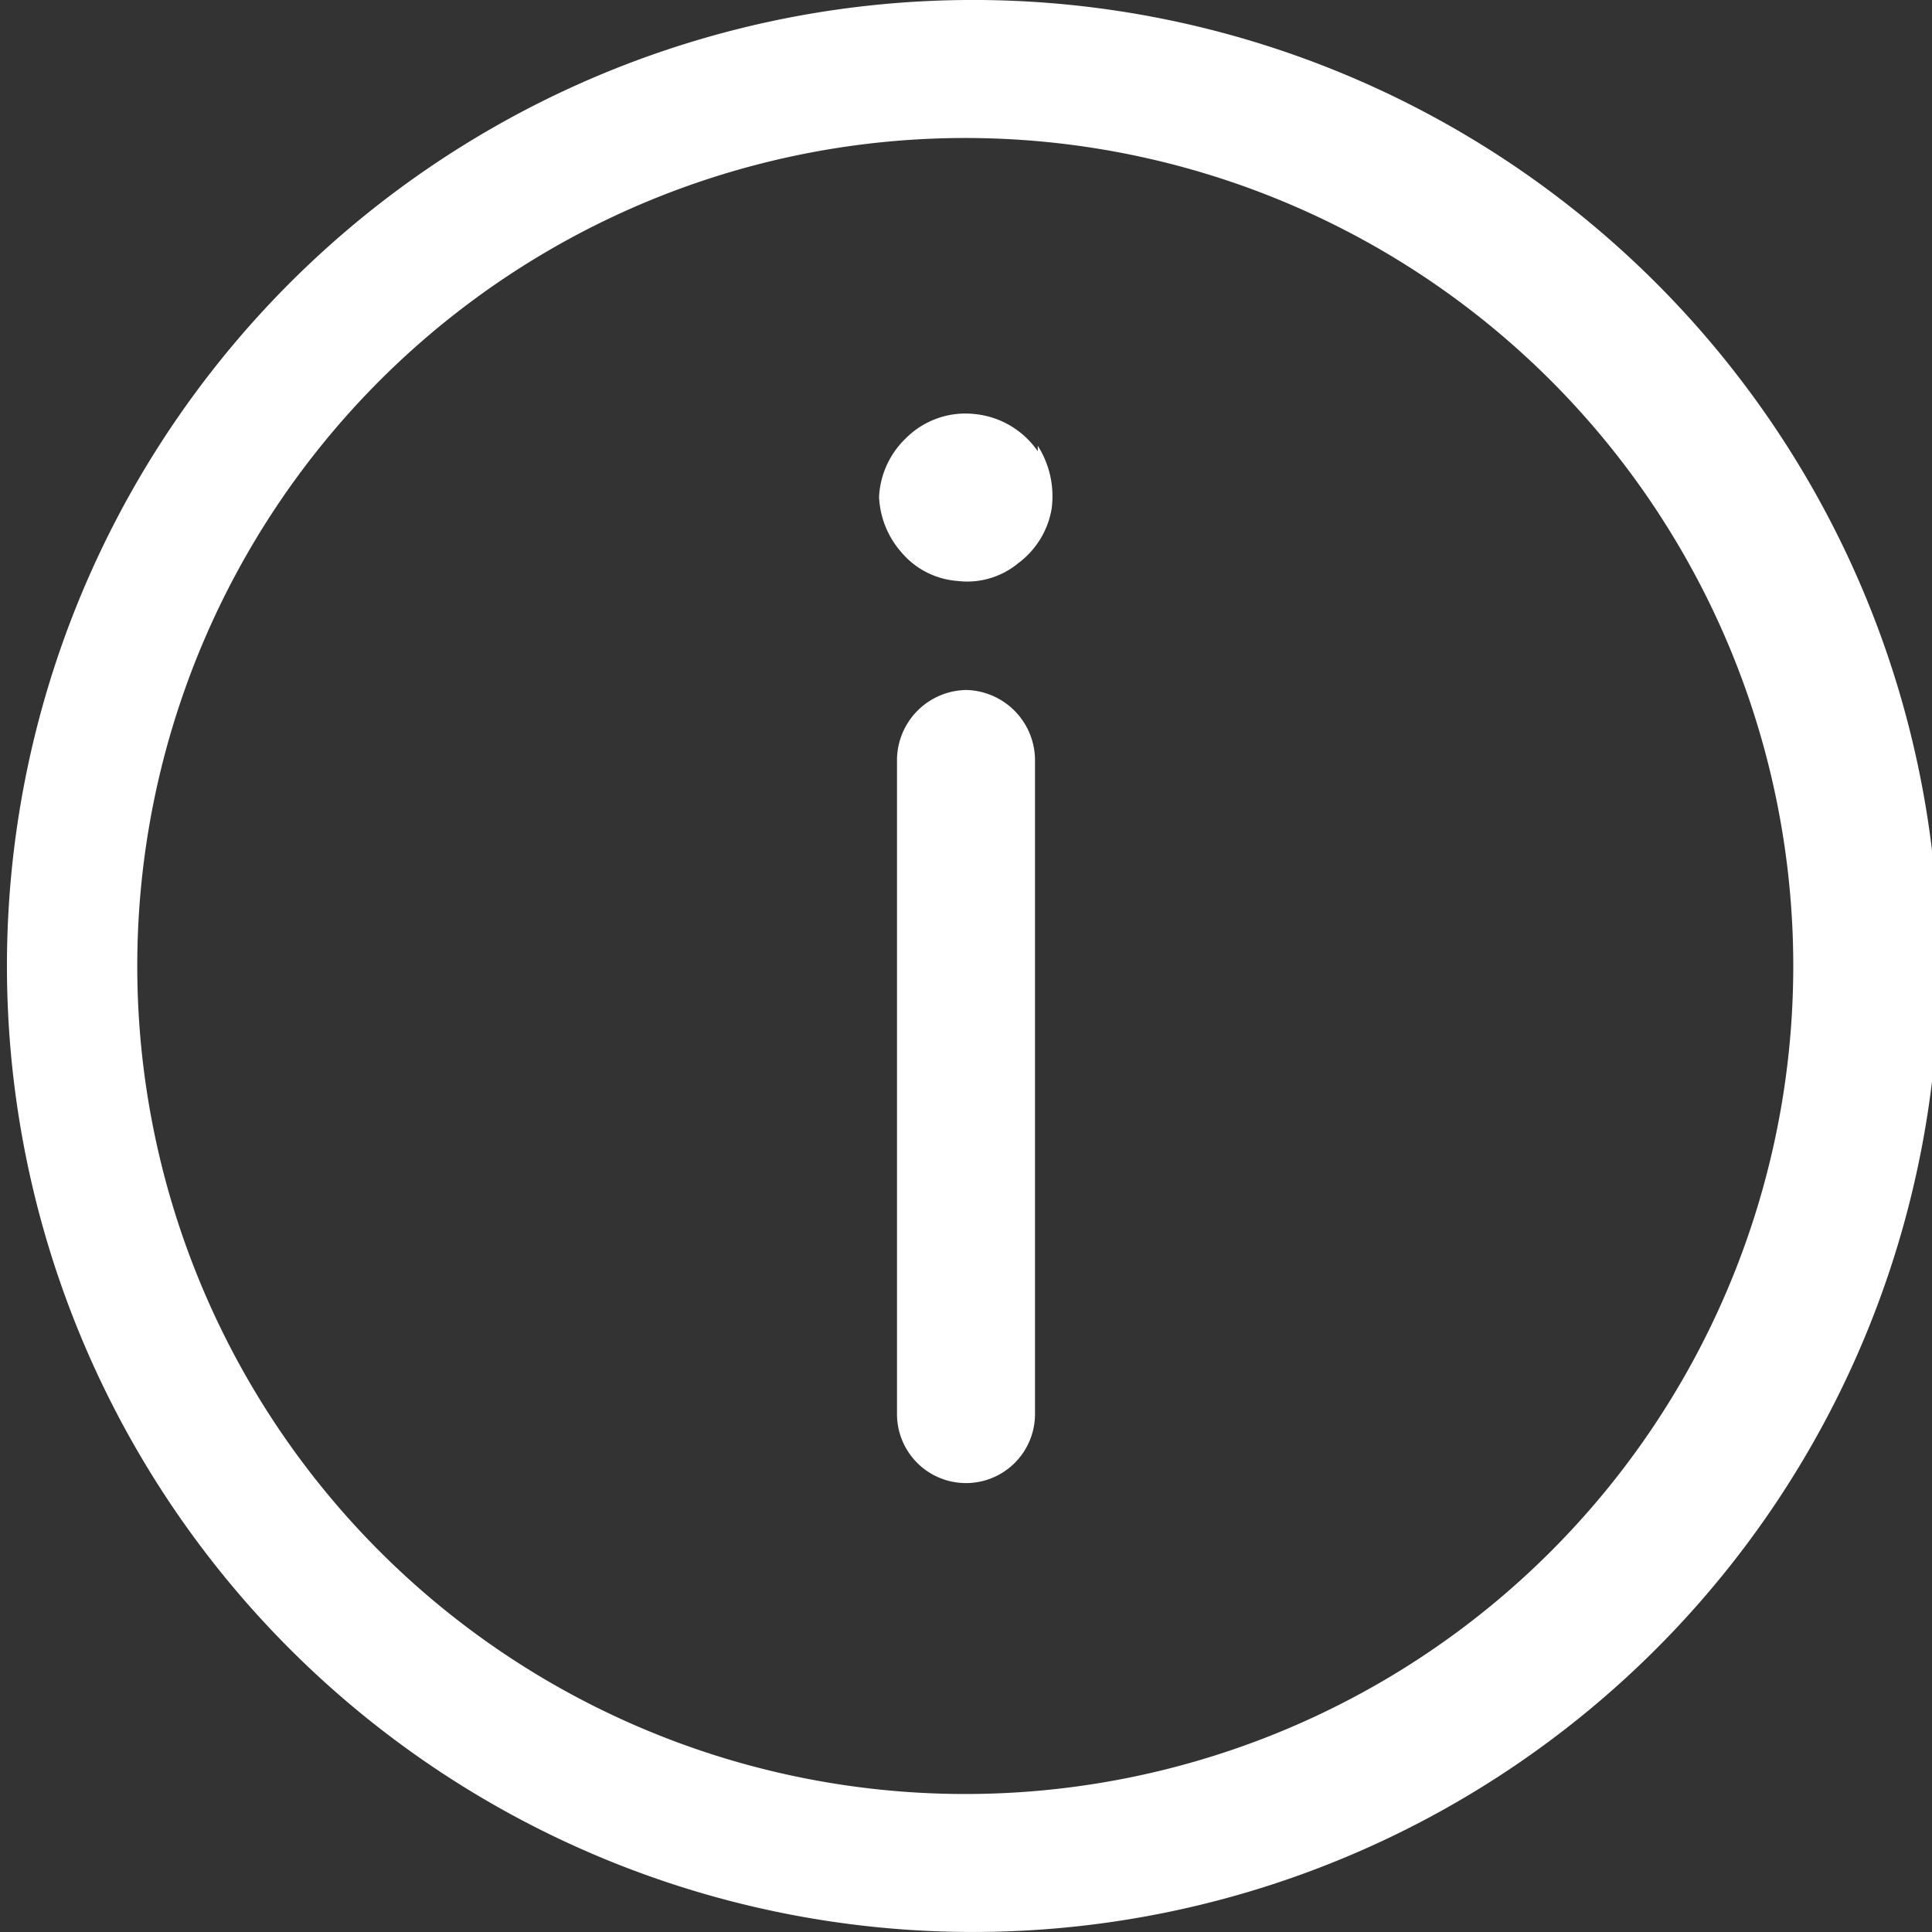 <svg xmlns="http://www.w3.org/2000/svg" viewBox="0 0 14 14"><rect x="0" y="0" width="14" height="14" fill="#333333" stroke="none"/><defs><style>.cls-1{fill:#fff;}</style></defs><g id="Layer_2" data-name="Layer 2"><g id="Capa_1" data-name="Capa 1"><path class="cls-1" d="M7,5a.51.51,0,0,0-.5.5v4.75a.5.5,0,0,0,.25.43.5.5,0,0,0,.5,0,.5.5,0,0,0,.25-.43V5.5A.51.51,0,0,0,7,5Z"/><path class="cls-1" d="M7.52,3.27A.63.63,0,0,0,7.06,3a.61.61,0,0,0-.5.18.63.63,0,0,0-.19.42A.65.65,0,0,0,6.53,4a.59.59,0,0,0,.41.21.58.58,0,0,0,.44-.13.62.62,0,0,0,.24-.39.68.68,0,0,0-.1-.46Z"/><path class="cls-1" d="M7,0A7,7,0,1,0,12,2.05,7,7,0,0,0,7,0ZM7,13a6,6,0,1,1,4.24-1.76A6,6,0,0,1,7,13Z"/></g></g></svg>